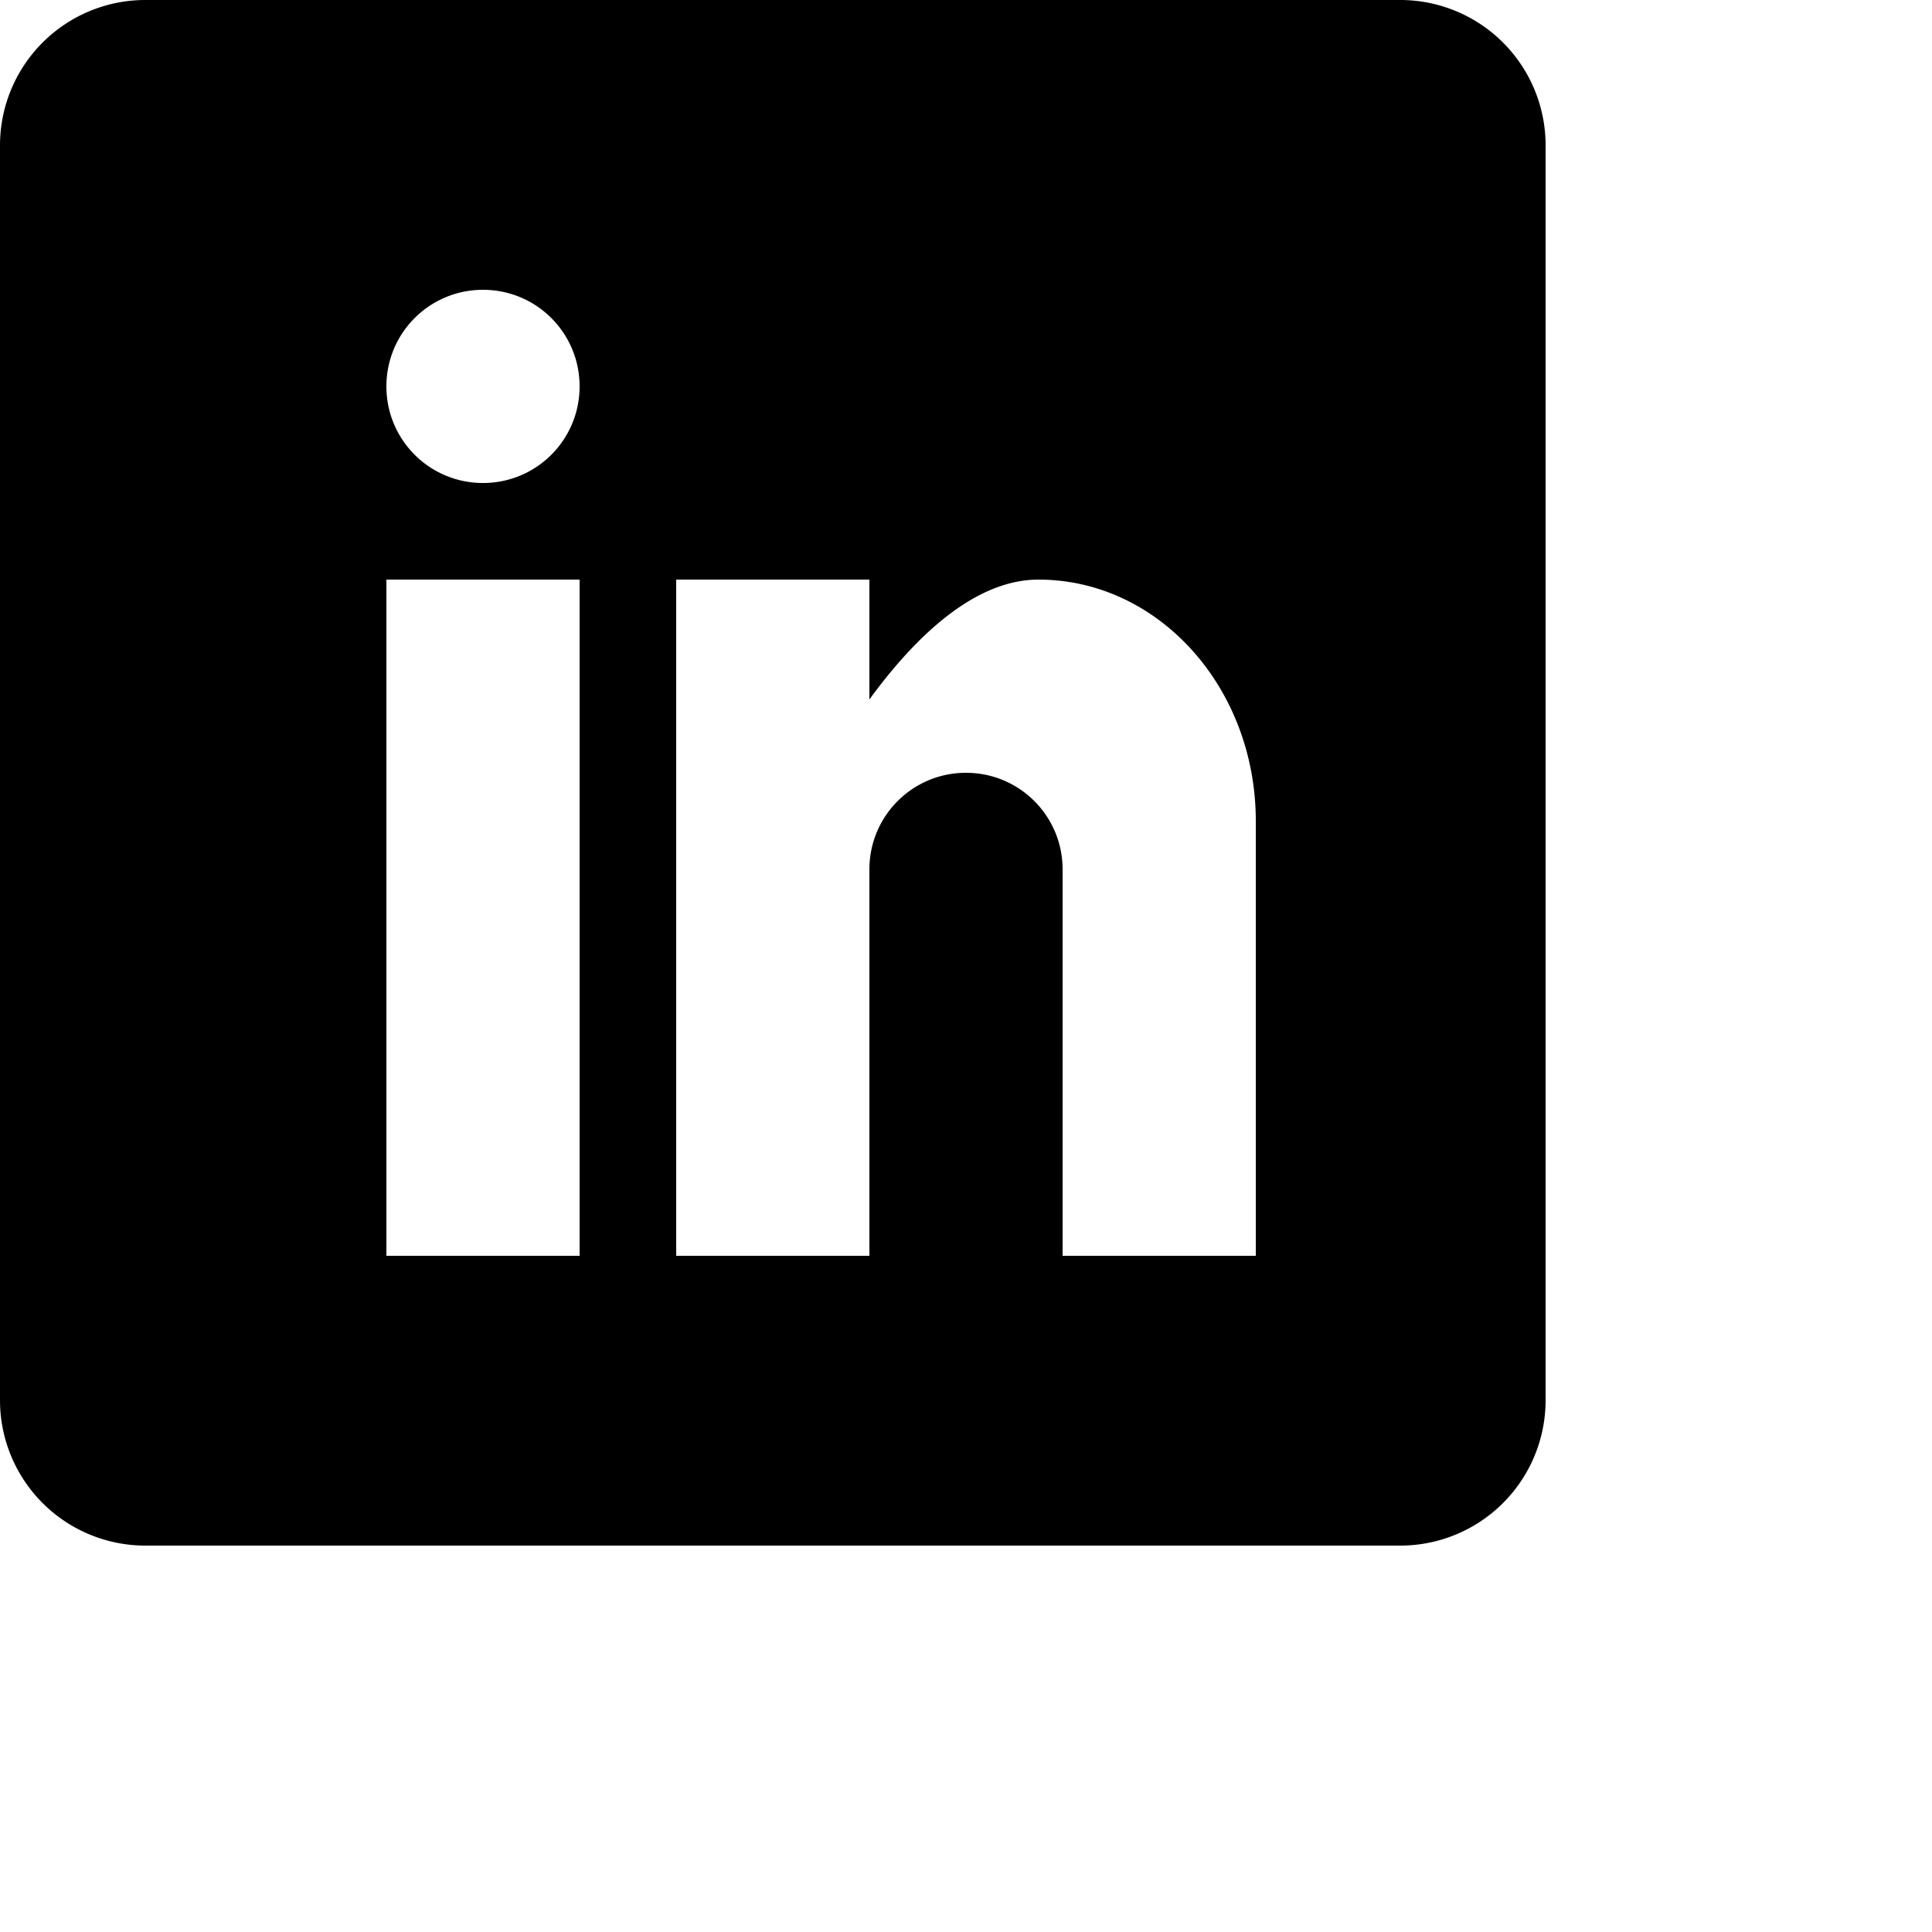 <svg xmlns="http://www.w3.org/2000/svg" width="30" height="30" viewBox="0 0 30 30"><path class="path1" d="M21.75 0H2.25A2.257 2.257 0 0 0 0 2.25v19.5A2.257 2.257 0 0 0 2.25 24h19.5A2.257 2.257 0 0 0 24 21.75V2.25A2.257 2.257 0 0 0 21.75 0zM9 19.5H6V9h3v10.5zm-1.5-12C6.67 7.5 6 6.83 6 6s.67-1.5 1.5-1.5S9 5.17 9 6s-.67 1.5-1.5 1.5zm12 12h-3v-6c0-.83-.67-1.5-1.5-1.5s-1.5.67-1.5 1.5v6h-3V9h3v1.861C14.119 10.013 15.066 9 16.125 9c1.866 0 3.375 1.678 3.375 3.75v6.75z"/></svg>